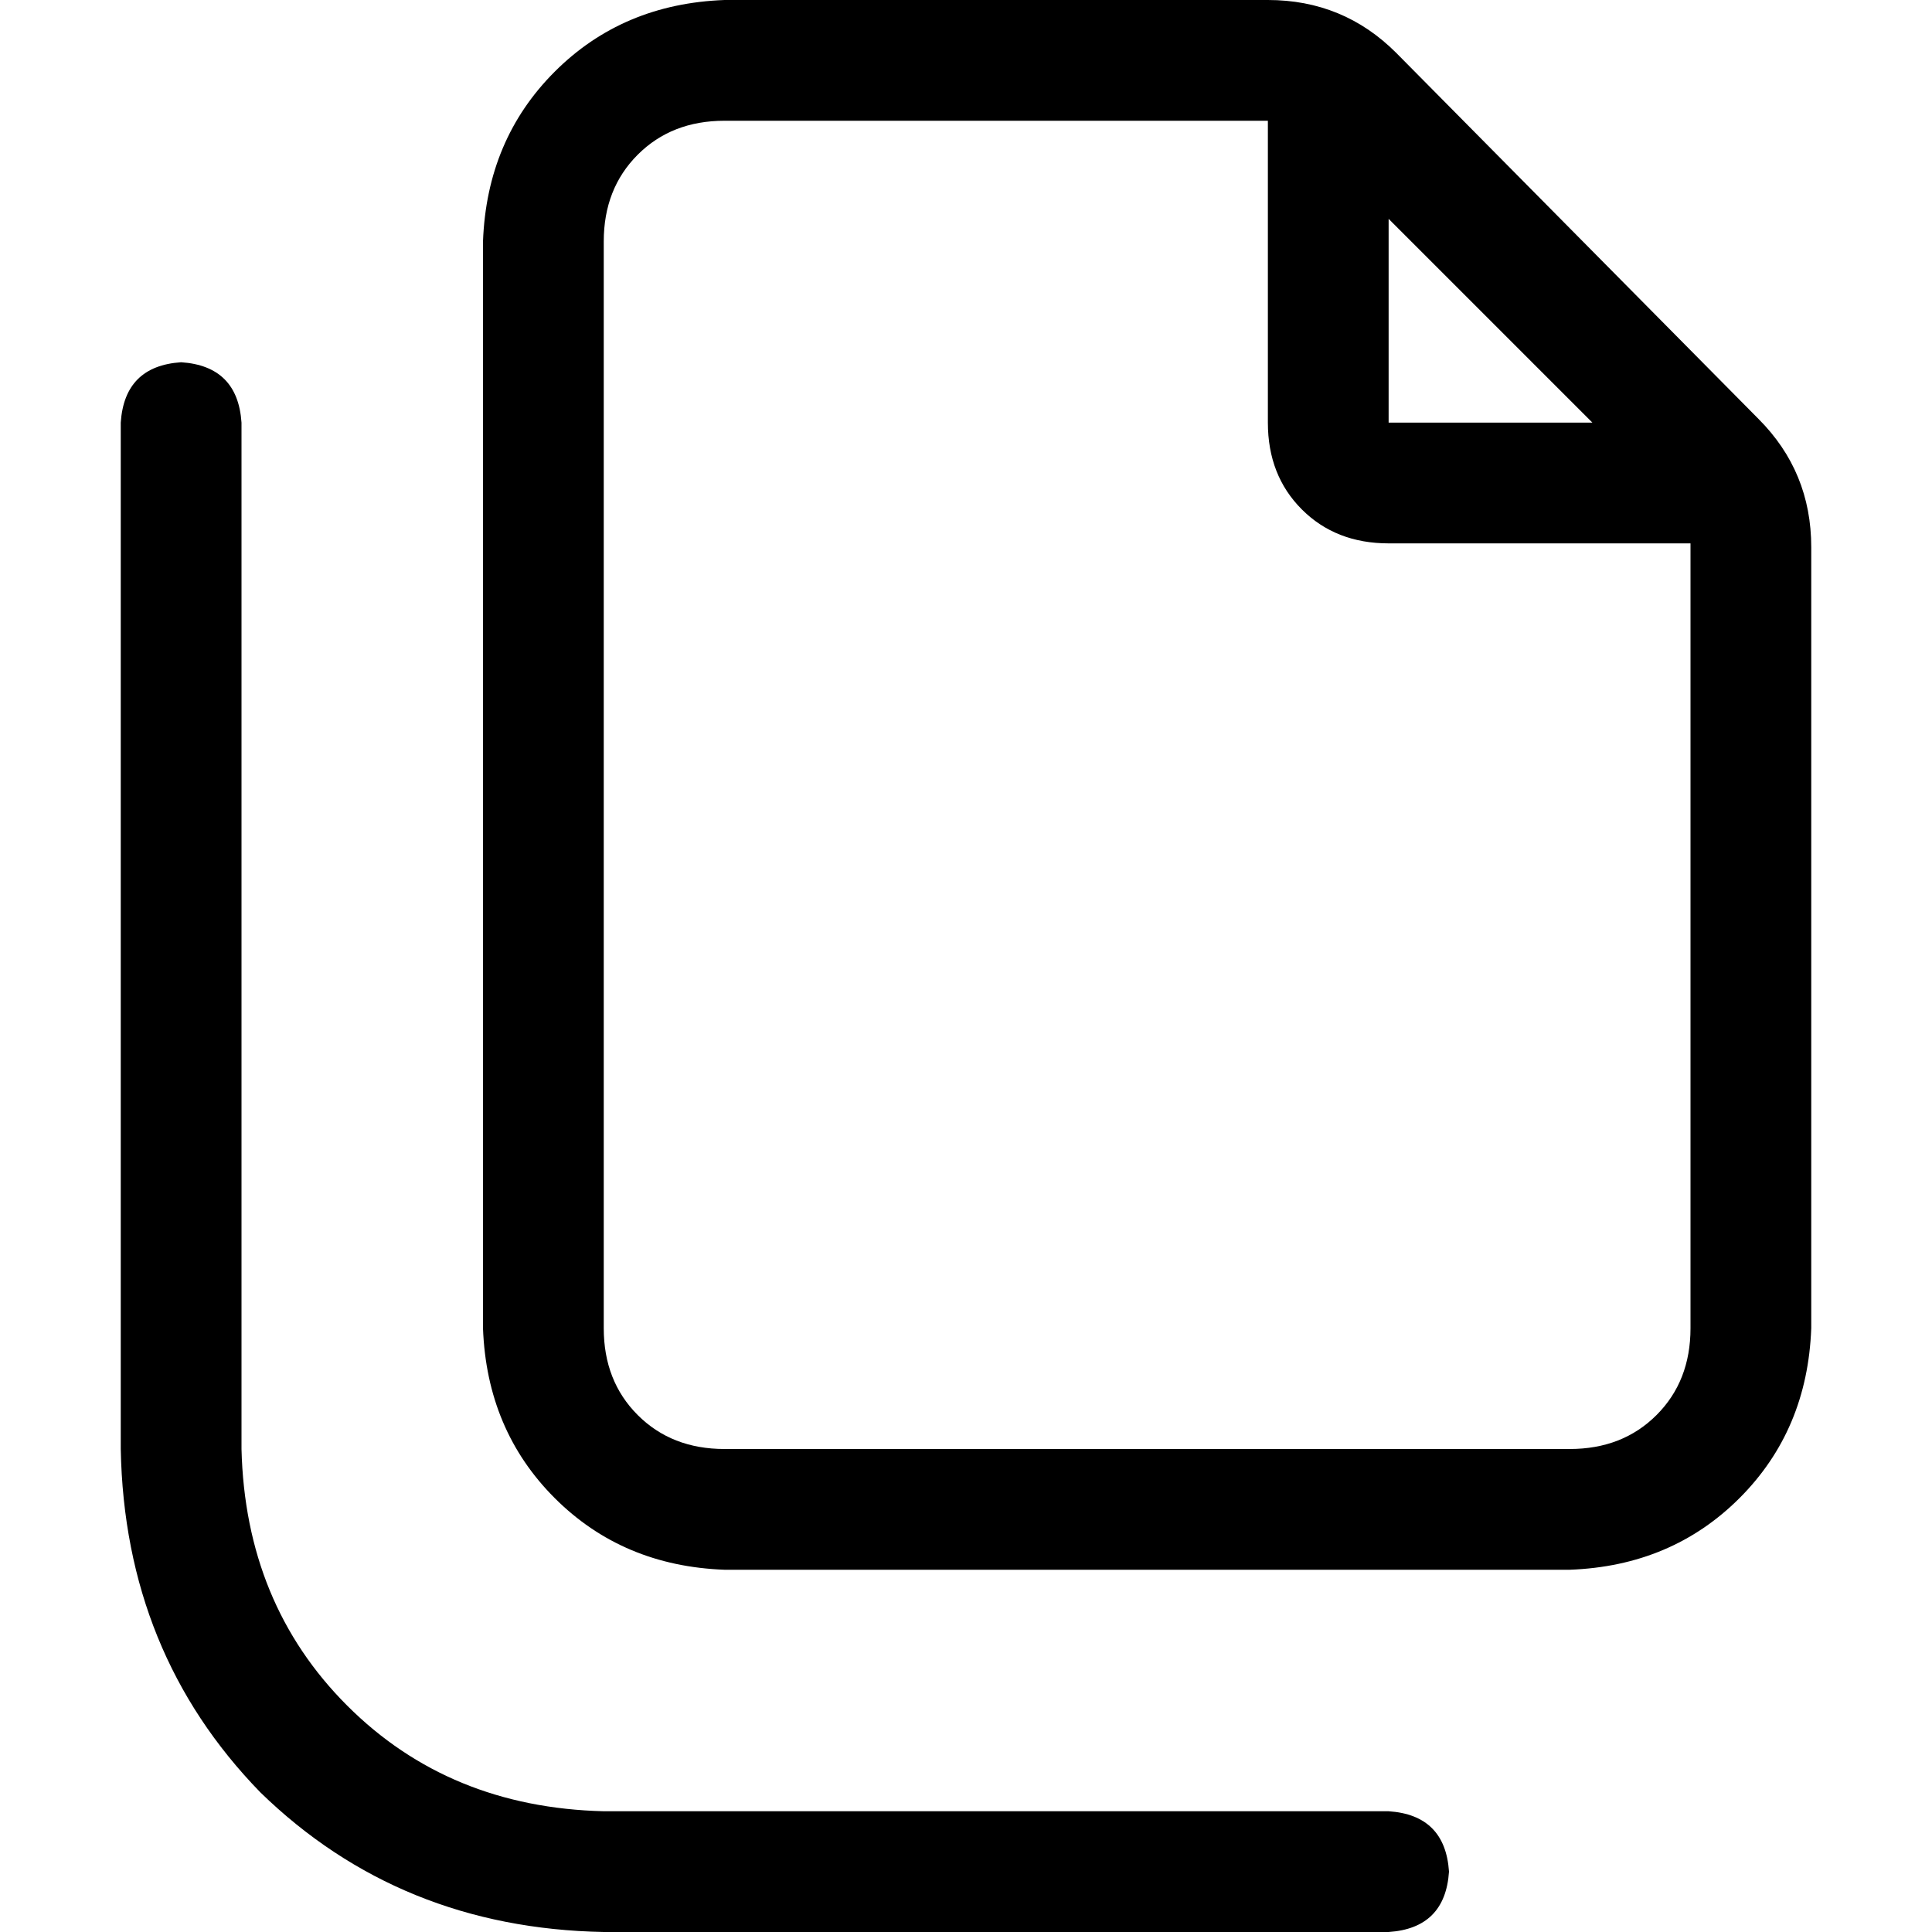 <svg xmlns="http://www.w3.org/2000/svg" viewBox="0 0 512 512">
  <path d="M 192 384 Q 178 384 169 375 L 169 375 L 169 375 Q 160 366 160 352 L 160 64 L 160 64 Q 160 50 169 41 Q 178 32 192 32 L 336 32 L 336 32 L 336 112 L 336 112 Q 336 126 345 135 Q 354 144 368 144 L 448 144 L 448 144 Q 448 144 448 144 Q 448 145 448 145 L 448 352 L 448 352 Q 448 366 439 375 Q 430 384 416 384 L 192 384 L 192 384 Z M 368 58 L 422 112 L 368 58 L 422 112 L 368 112 L 368 112 L 368 58 L 368 58 Z M 192 0 Q 165 1 147 19 L 147 19 L 147 19 Q 129 37 128 64 L 128 352 L 128 352 Q 129 379 147 397 Q 165 415 192 416 L 416 416 L 416 416 Q 443 415 461 397 Q 479 379 480 352 L 480 145 L 480 145 Q 480 125 466 111 L 370 14 L 370 14 Q 356 0 336 0 L 192 0 L 192 0 Z M 64 112 Q 63 97 48 96 Q 33 97 32 112 L 32 384 L 32 384 Q 33 438 69 475 Q 106 511 160 512 L 368 512 L 368 512 Q 383 511 384 496 Q 383 481 368 480 L 160 480 L 160 480 Q 119 479 92 452 Q 65 425 64 384 L 64 112 L 64 112 Z" />
</svg>